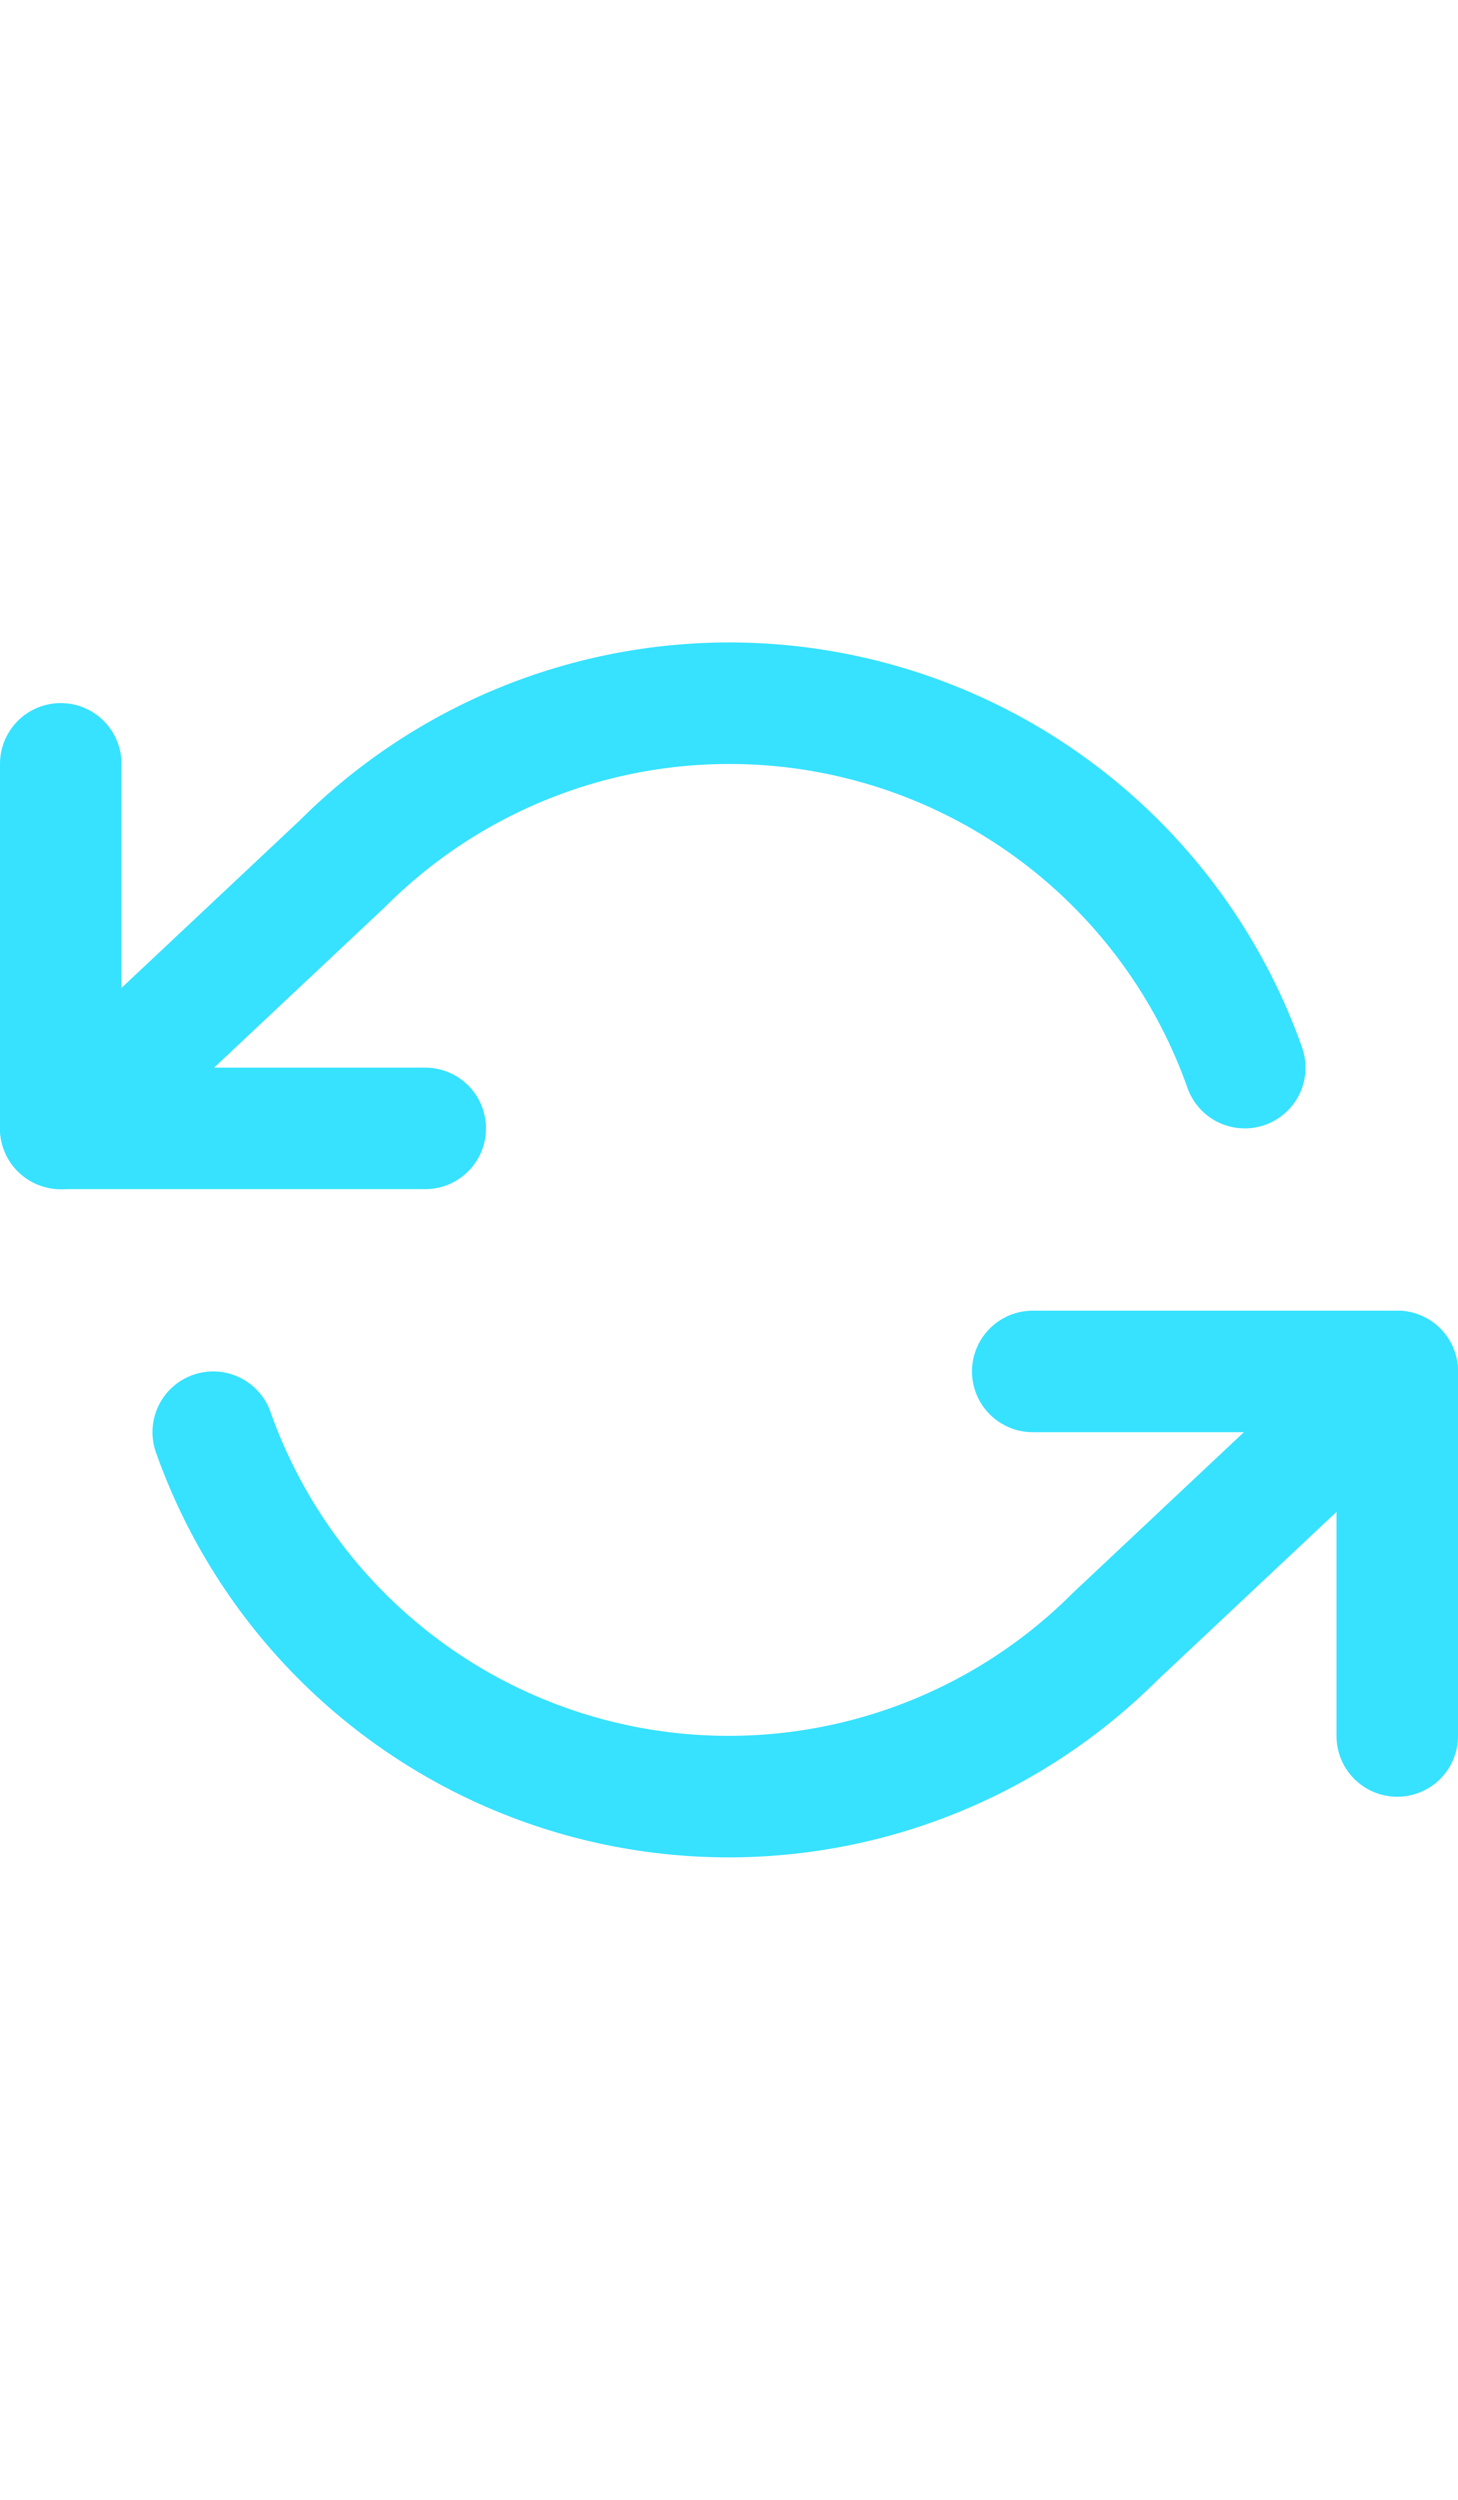 <svg xmlns="http://www.w3.org/2000/svg" width="14px" viewBox="0 0 24 24" fill="none" stroke="#36E2FFFF" stroke-width="2"
     stroke-linecap="round" stroke-linejoin="round" class="feather feather-refresh-ccw">
    <polyline points="1 4 1 10 7 10"></polyline>
    <polyline points="23 20 23 14 17 14"></polyline>
    <path d="M20.49 9A9 9 0 0 0 5.64 5.64L1 10m22 4l-4.64 4.36A9 9 0 0 1 3.51 15"></path>
</svg>
